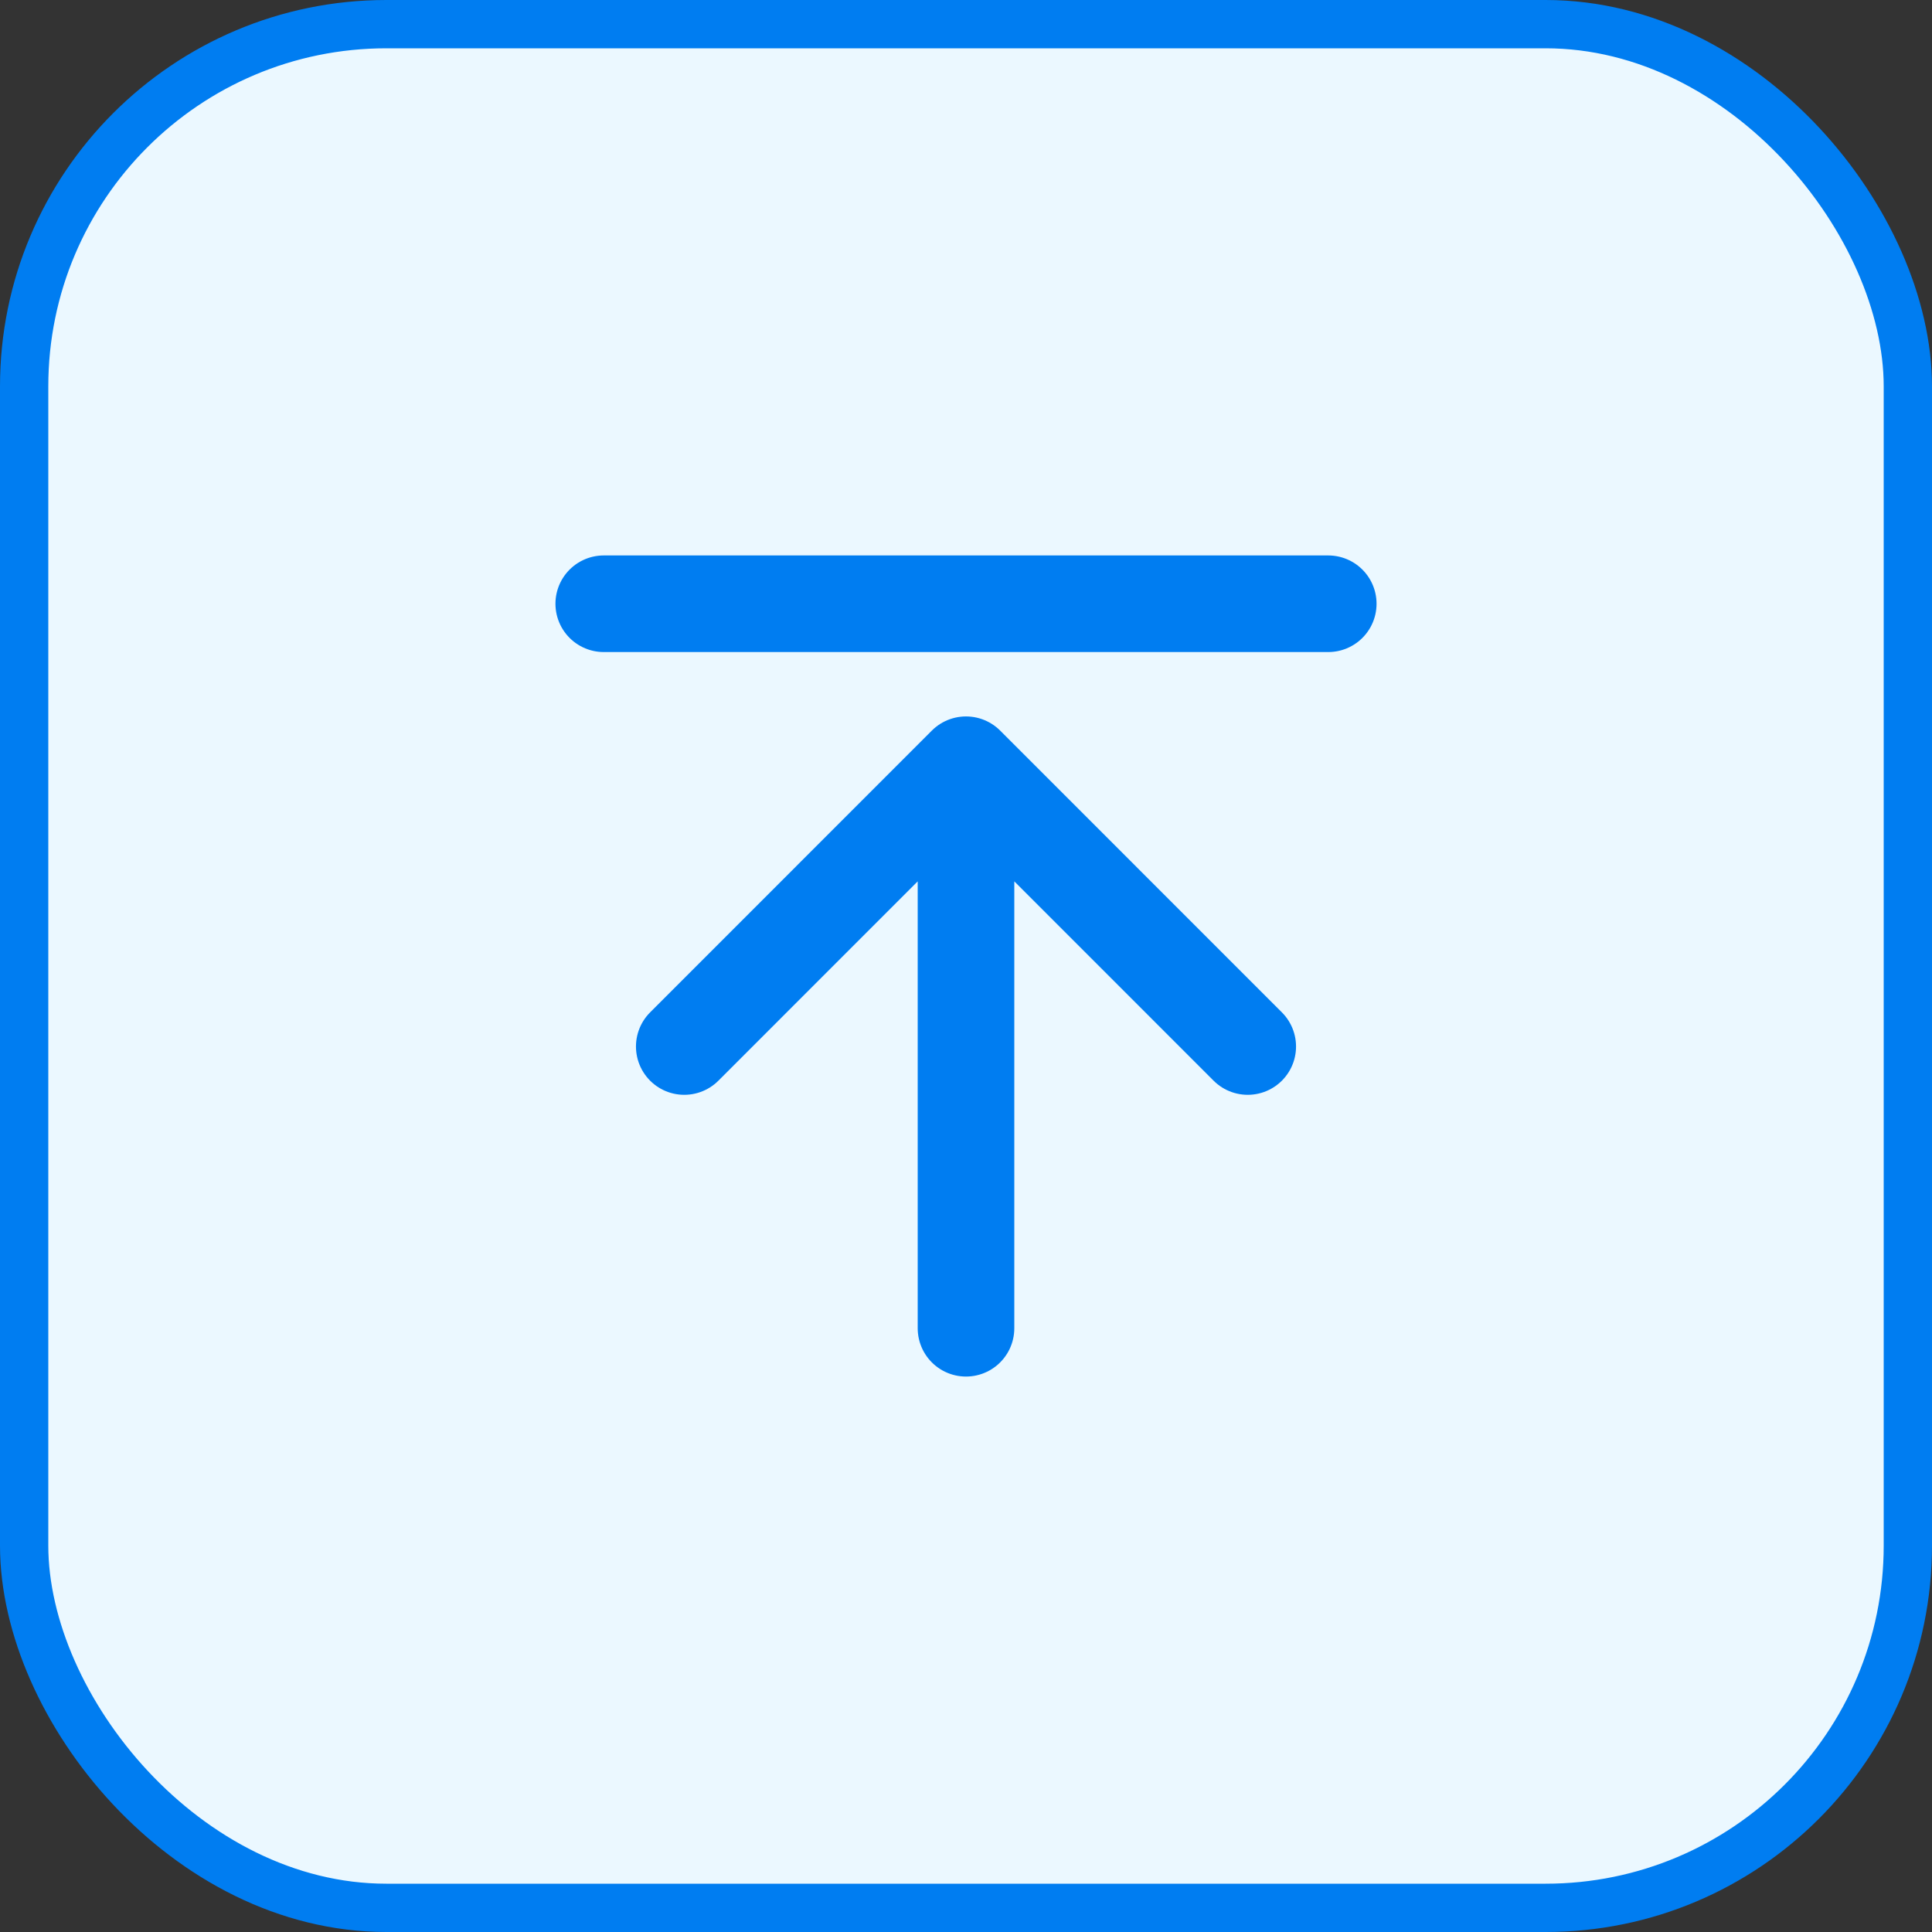 <svg width="40" height="40" viewBox="0 0 40 40" fill="none" xmlns="http://www.w3.org/2000/svg">
<rect x="0" y="0" width="40" height="40" fill="#333333" stroke="none"/>
<rect x="0.5" y="0.5" width="39" height="39" rx="7.5" fill="#EBF8FF"/>
<rect x="0.5" y="0.5" width="39" height="39" rx="7.5" stroke="#007DF1"/>
<path d="M27.5 12.5H12.5M20 27.5V15.833M20 15.833L14.167 21.667M20 15.833L25.833 21.667" stroke="#007DF1" stroke-width="2" stroke-linecap="round" stroke-linejoin="round"/>
</svg>
